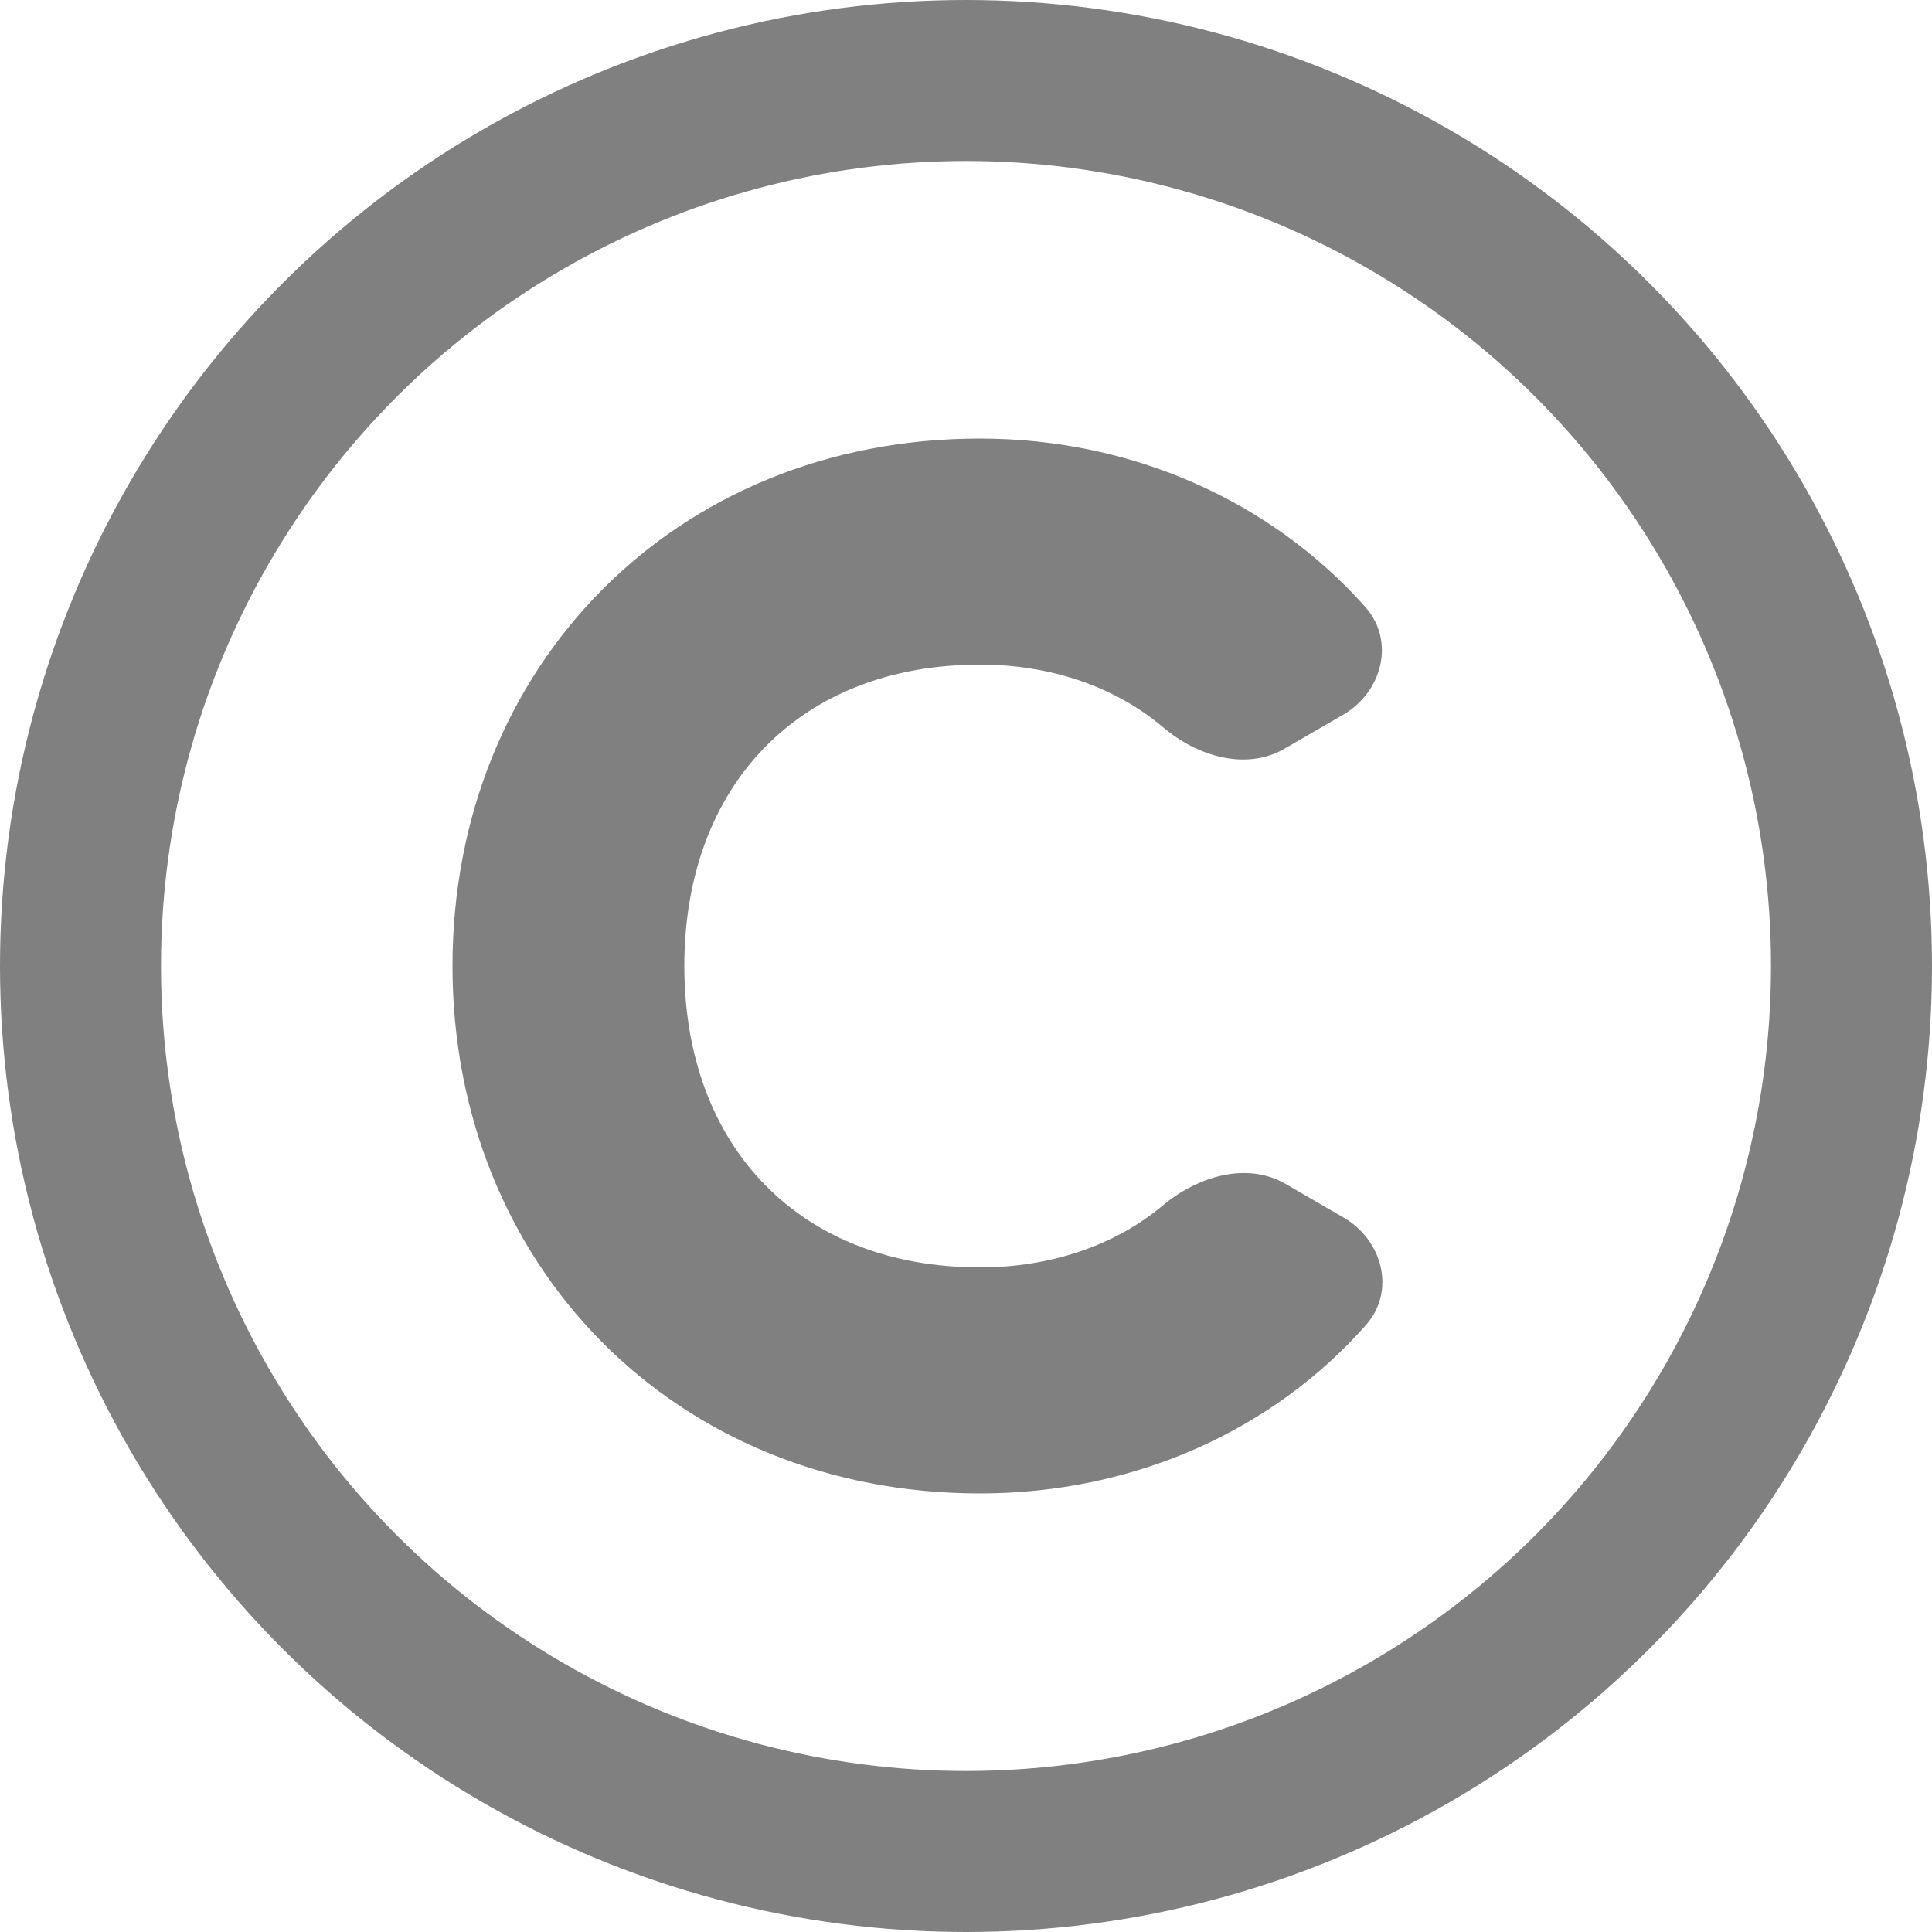 <svg width="24" height="24" viewBox="0 0 24 24" fill="none" xmlns="http://www.w3.org/2000/svg">
<circle cx="12" cy="12" r="11" stroke="#808080" stroke-width="2"/>
<path d="M12.173 18.552C14.1 18.552 15.825 17.759 16.971 16.457C17.34 16.036 17.175 15.405 16.691 15.125L15.97 14.707C15.486 14.426 14.872 14.616 14.443 14.976C13.856 15.468 13.058 15.744 12.173 15.744C9.941 15.744 8.501 14.25 8.501 12C8.501 9.75 9.941 8.256 12.173 8.256C13.065 8.256 13.861 8.537 14.45 9.036C14.872 9.395 15.479 9.578 15.958 9.3L16.685 8.879C17.172 8.597 17.335 7.962 16.961 7.541C15.806 6.24 14.084 5.448 12.173 5.448C8.375 5.448 5.621 8.292 5.621 12C5.621 15.708 8.375 18.552 12.173 18.552Z" fill="#808080"/>
</svg>
